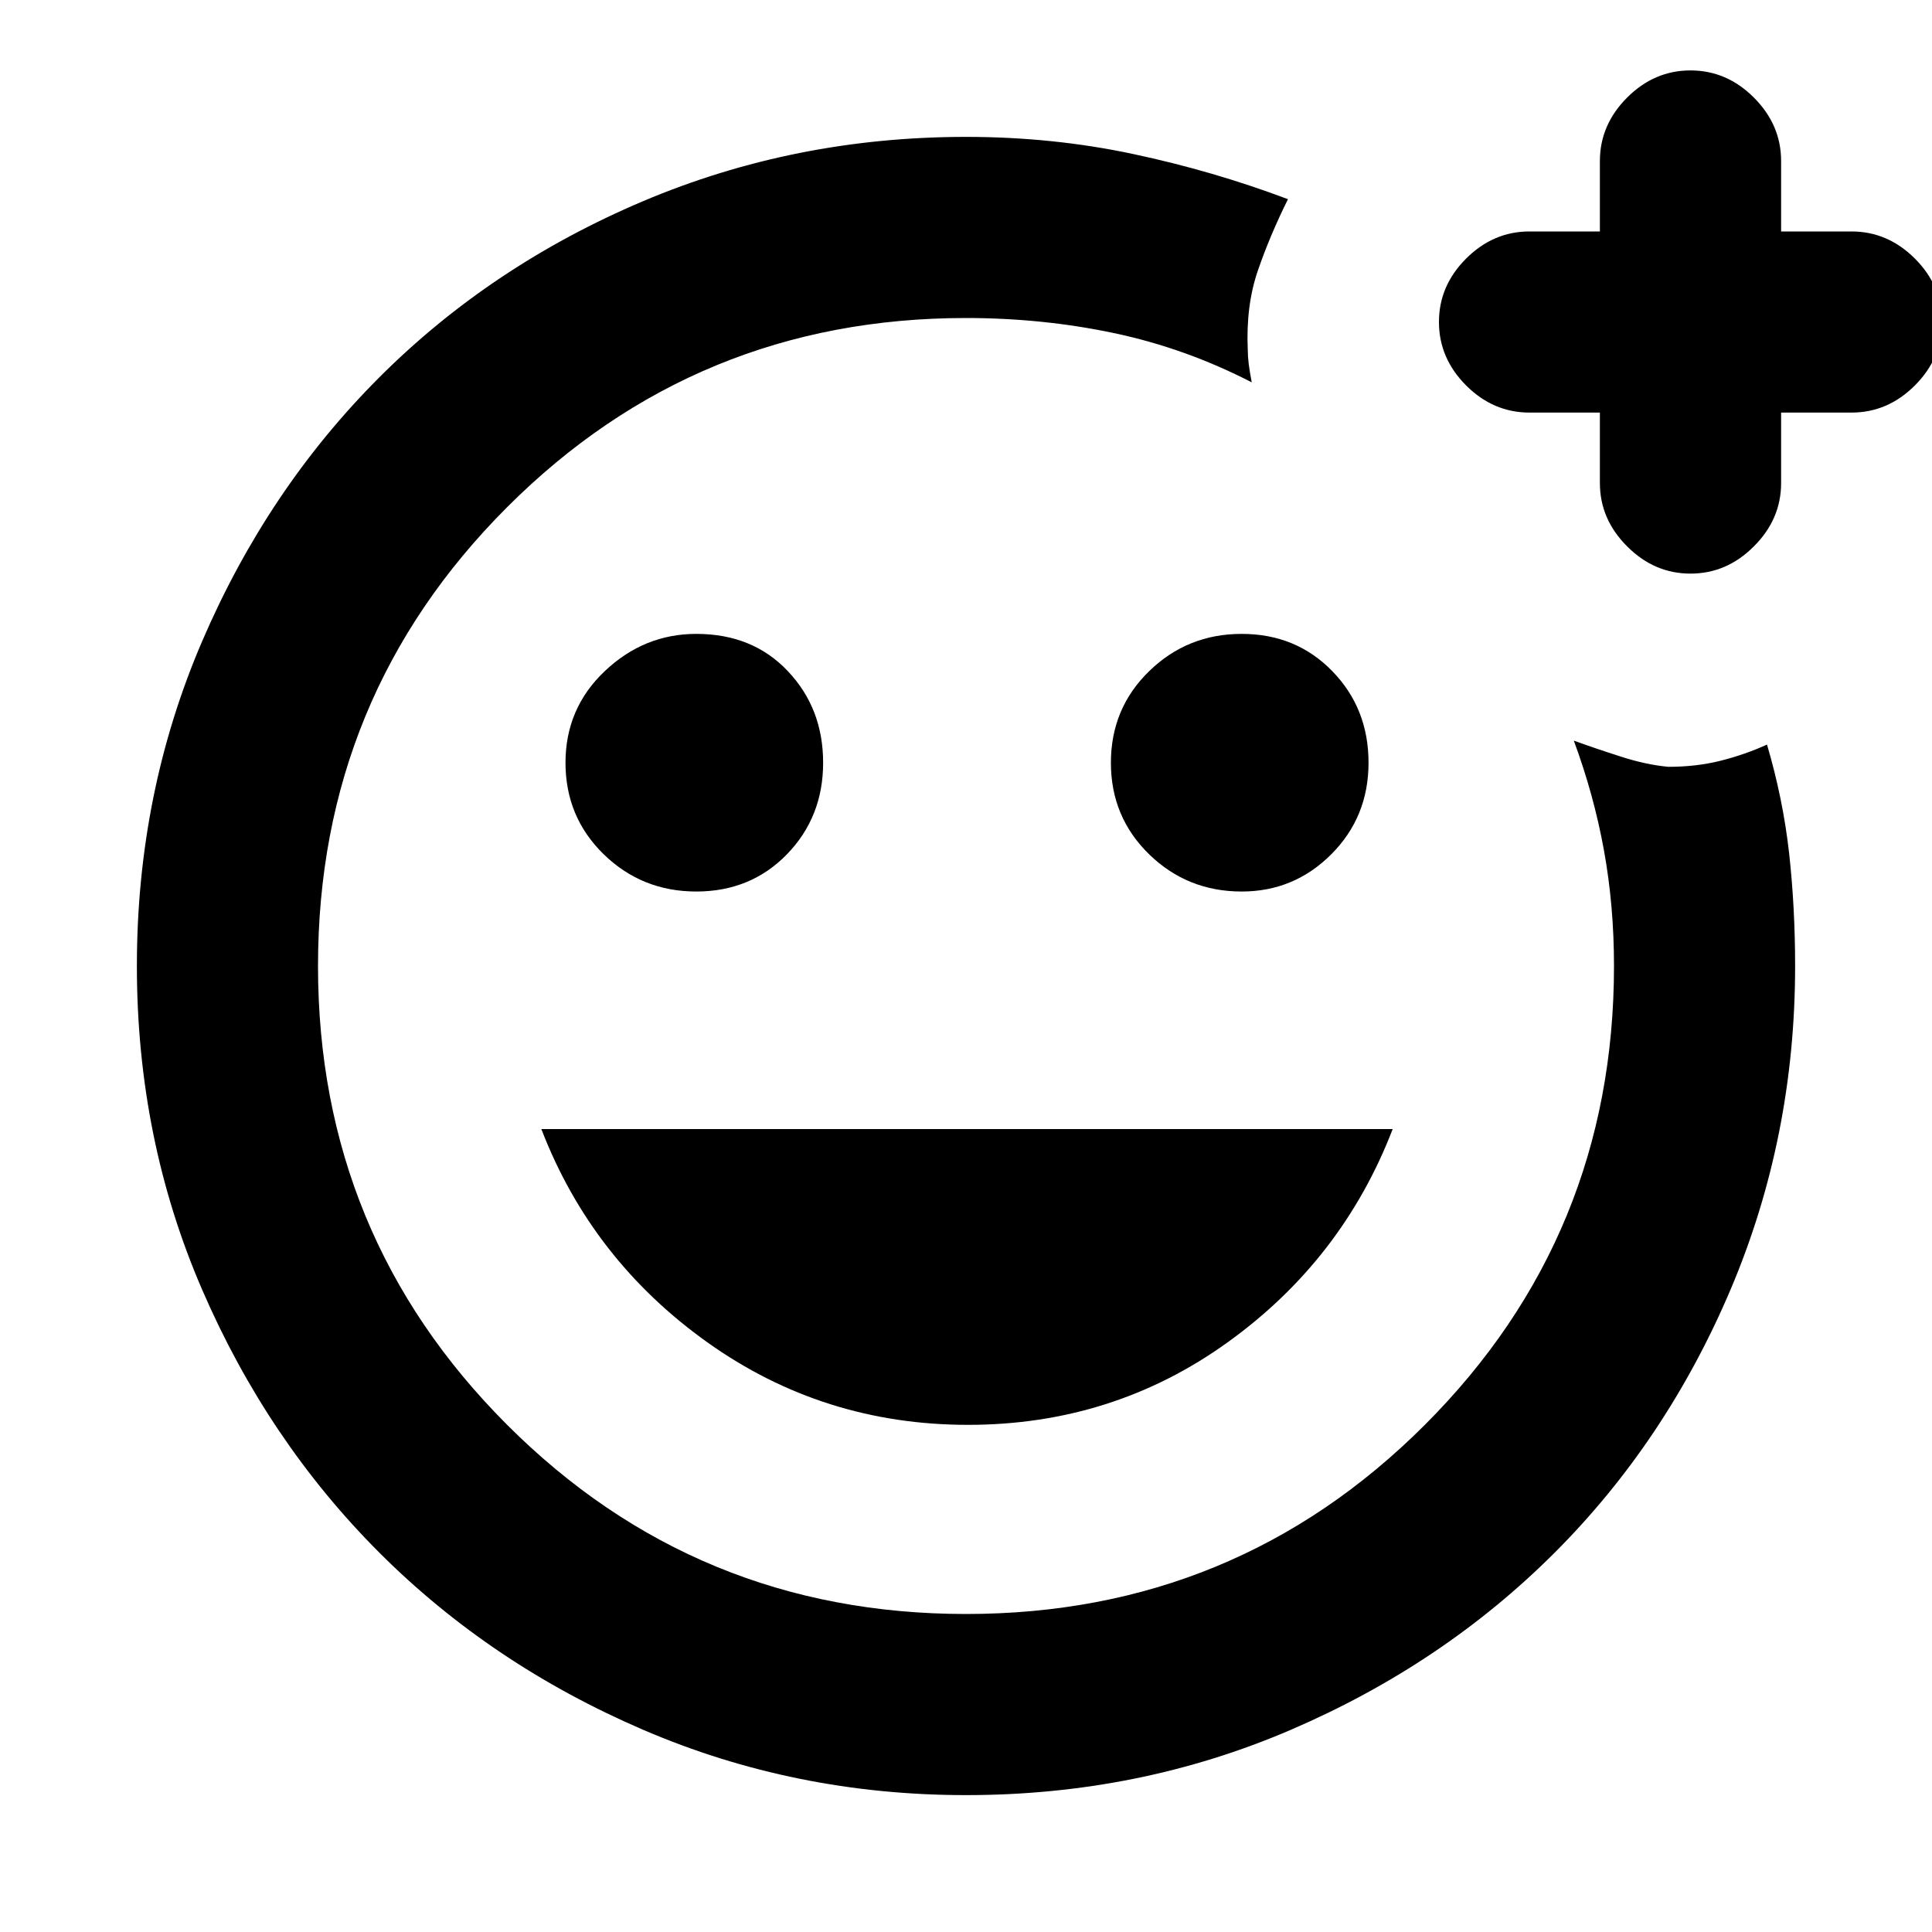 <svg xmlns="http://www.w3.org/2000/svg" height="20" width="20"><path d="M10 18.583Q8.229 18.583 6.656 17.906Q5.083 17.229 3.927 16.073Q2.771 14.917 2.094 13.354Q1.417 11.792 1.417 10Q1.417 8.208 2.094 6.635Q2.771 5.062 3.927 3.906Q5.083 2.75 6.656 2.083Q8.229 1.417 10 1.417Q10.896 1.417 11.729 1.594Q12.562 1.771 13.333 2.062Q13.146 2.438 13.021 2.802Q12.896 3.167 12.917 3.625Q12.917 3.688 12.927 3.771Q12.938 3.854 12.958 3.958Q12.271 3.604 11.531 3.448Q10.792 3.292 10 3.292Q7.208 3.292 5.25 5.25Q3.292 7.208 3.292 10Q3.292 12.792 5.25 14.75Q7.208 16.708 10 16.708Q12.792 16.708 14.75 14.75Q16.708 12.792 16.708 10Q16.708 9.375 16.604 8.802Q16.5 8.229 16.292 7.667Q16.521 7.75 16.781 7.833Q17.042 7.917 17.271 7.938Q17.562 7.938 17.812 7.875Q18.062 7.812 18.292 7.708Q18.458 8.271 18.521 8.833Q18.583 9.396 18.583 10Q18.583 11.771 17.917 13.344Q17.25 14.917 16.094 16.073Q14.938 17.229 13.365 17.906Q11.792 18.583 10 18.583ZM7.208 9.229Q7.771 9.229 8.146 8.844Q8.521 8.458 8.521 7.896Q8.521 7.333 8.156 6.948Q7.792 6.562 7.208 6.562Q6.667 6.562 6.26 6.948Q5.854 7.333 5.854 7.896Q5.854 8.458 6.25 8.844Q6.646 9.229 7.208 9.229ZM12.854 9.229Q13.396 9.229 13.781 8.844Q14.167 8.458 14.167 7.896Q14.167 7.333 13.792 6.948Q13.417 6.562 12.854 6.562Q12.292 6.562 11.896 6.948Q11.5 7.333 11.5 7.896Q11.5 8.458 11.896 8.844Q12.292 9.229 12.854 9.229ZM10.021 14.75Q11.521 14.75 12.708 13.896Q13.896 13.042 14.417 11.688H5.604Q6.125 13.042 7.323 13.896Q8.521 14.75 10.021 14.75ZM10 10Q10 10 10 10Q10 10 10 10Q10 10 10 10Q10 10 10 10Q10 10 10 10Q10 10 10 10Q10 10 10 10Q10 10 10 10Q10 10 10 10Q10 10 10 10Q10 10 10 10Q10 10 10 10Q10 10 10 10Q10 10 10 10ZM16.562 4.271H15.833Q15.458 4.271 15.177 3.99Q14.896 3.708 14.896 3.333Q14.896 2.958 15.177 2.677Q15.458 2.396 15.833 2.396H16.562V1.667Q16.562 1.292 16.844 1.01Q17.125 0.729 17.5 0.729Q17.875 0.729 18.156 1.01Q18.438 1.292 18.438 1.667V2.396H19.167Q19.542 2.396 19.823 2.677Q20.104 2.958 20.104 3.333Q20.104 3.708 19.823 3.99Q19.542 4.271 19.167 4.271H18.438V5Q18.438 5.375 18.156 5.656Q17.875 5.938 17.5 5.938Q17.125 5.938 16.844 5.656Q16.562 5.375 16.562 5Z"/></svg>